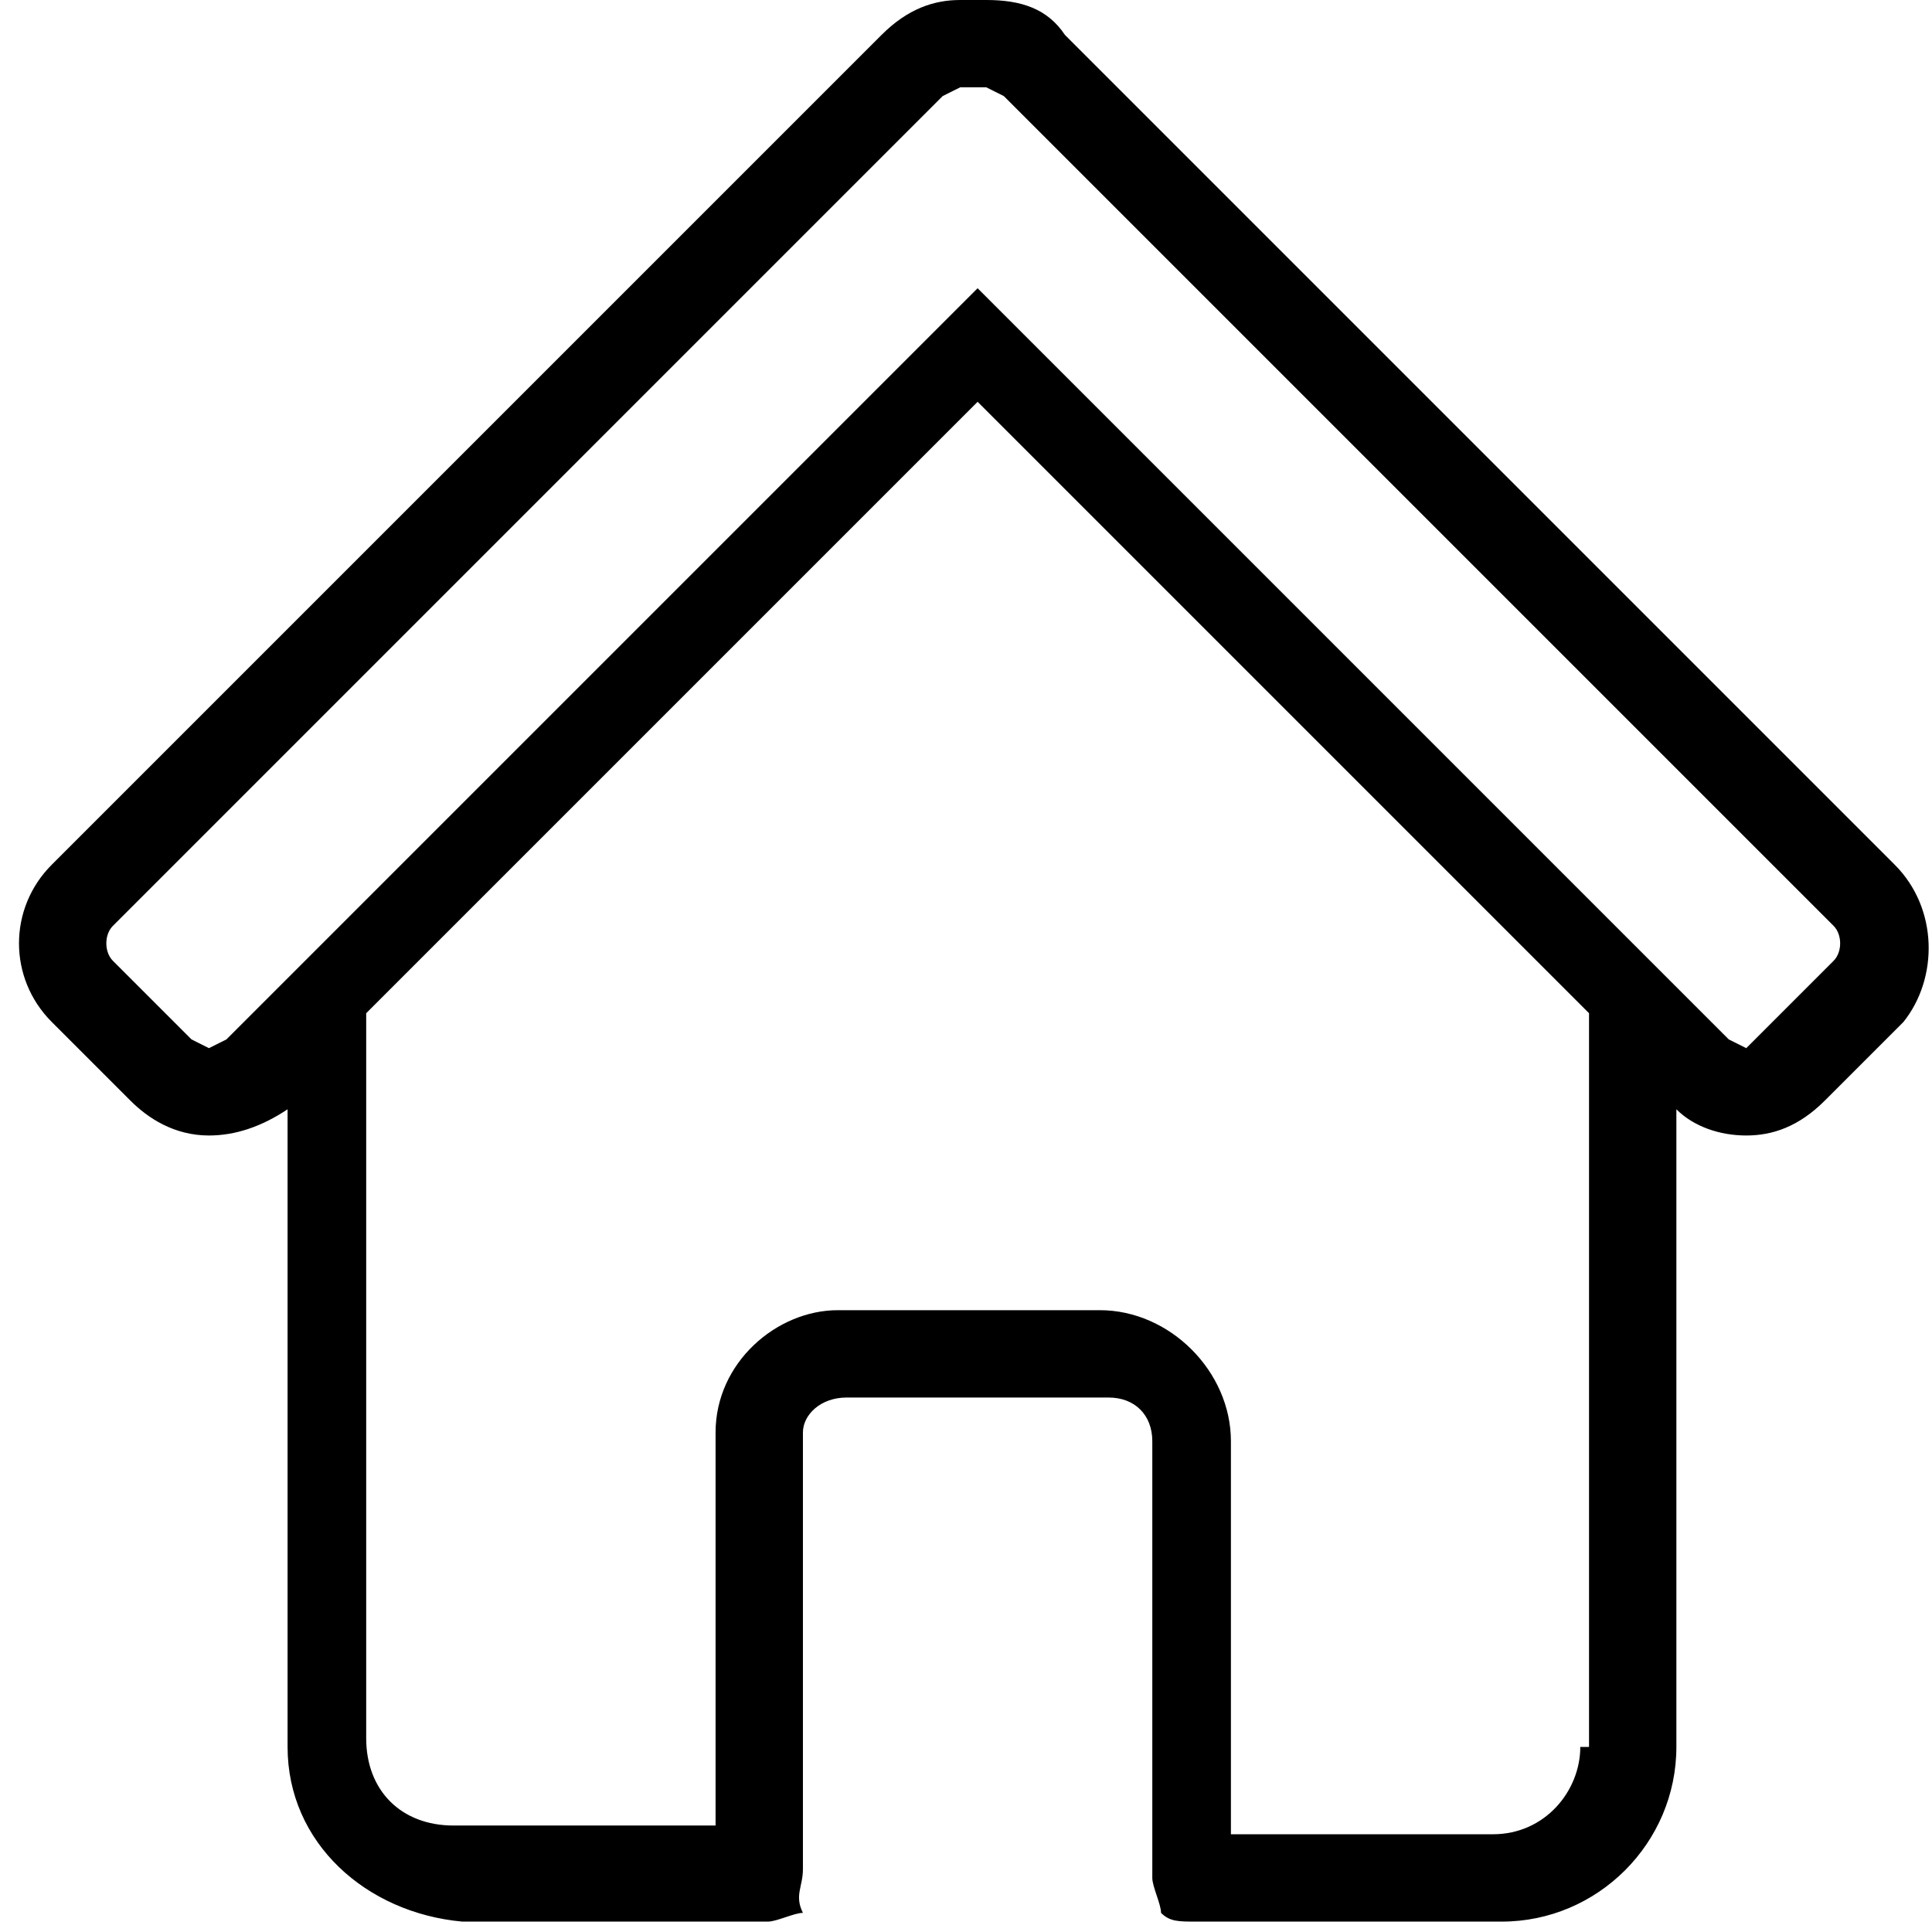 <svg width="100" height="100" viewBox="0 0 100 100" fill="none" xmlns="http://www.w3.org/2000/svg">
<path d="M98.071 44.758L55.122 1.808C54.218 0.452 52.861 0 51.053 0H50.601H49.697C48.34 0 46.984 0.452 45.628 1.808L2.678 44.758C0.418 47.018 0.418 50.635 2.678 52.896L6.747 56.965C7.651 57.869 9.008 58.773 10.816 58.773C12.172 58.773 13.529 58.321 14.885 57.417V90.42C14.885 95.393 18.954 99.01 23.927 99.462H39.75C40.203 99.462 41.107 99.01 41.559 99.01C41.107 98.106 41.559 97.654 41.559 96.749V74.144C41.559 73.24 42.463 72.336 43.819 72.336H57.382C58.739 72.336 59.643 73.24 59.643 74.597V97.201C59.643 97.654 60.095 98.558 60.095 99.01C60.547 99.462 60.999 99.462 61.903 99.462H77.727C82.7 99.462 86.769 95.393 86.769 90.42V57.417C87.673 58.321 89.029 58.773 90.386 58.773C91.742 58.773 93.098 58.321 94.454 56.965L98.523 52.896C100.332 50.635 100.332 47.018 98.071 44.758ZM81.796 90.42C81.796 92.68 79.987 94.941 77.275 94.941H63.712V74.597C63.712 70.98 60.547 67.815 56.93 67.815H43.367C40.203 67.815 37.038 70.528 37.038 74.144V94.489H23.475C20.762 94.489 18.954 92.68 18.954 89.968V52.444L50.601 20.797L82.248 52.444V90.42H81.796ZM94.907 49.731L90.838 53.8L90.386 54.252L89.481 53.8L53.766 18.084L50.601 14.919L47.436 18.084L11.72 53.8L10.816 54.252L9.912 53.8L5.843 49.731C5.391 49.279 5.391 48.375 5.843 47.923L48.792 4.973L49.697 4.521H50.601H51.053L51.957 4.973L94.907 47.923C95.359 48.375 95.359 49.279 94.907 49.731Z" fill="currentColor"/>
</svg>

